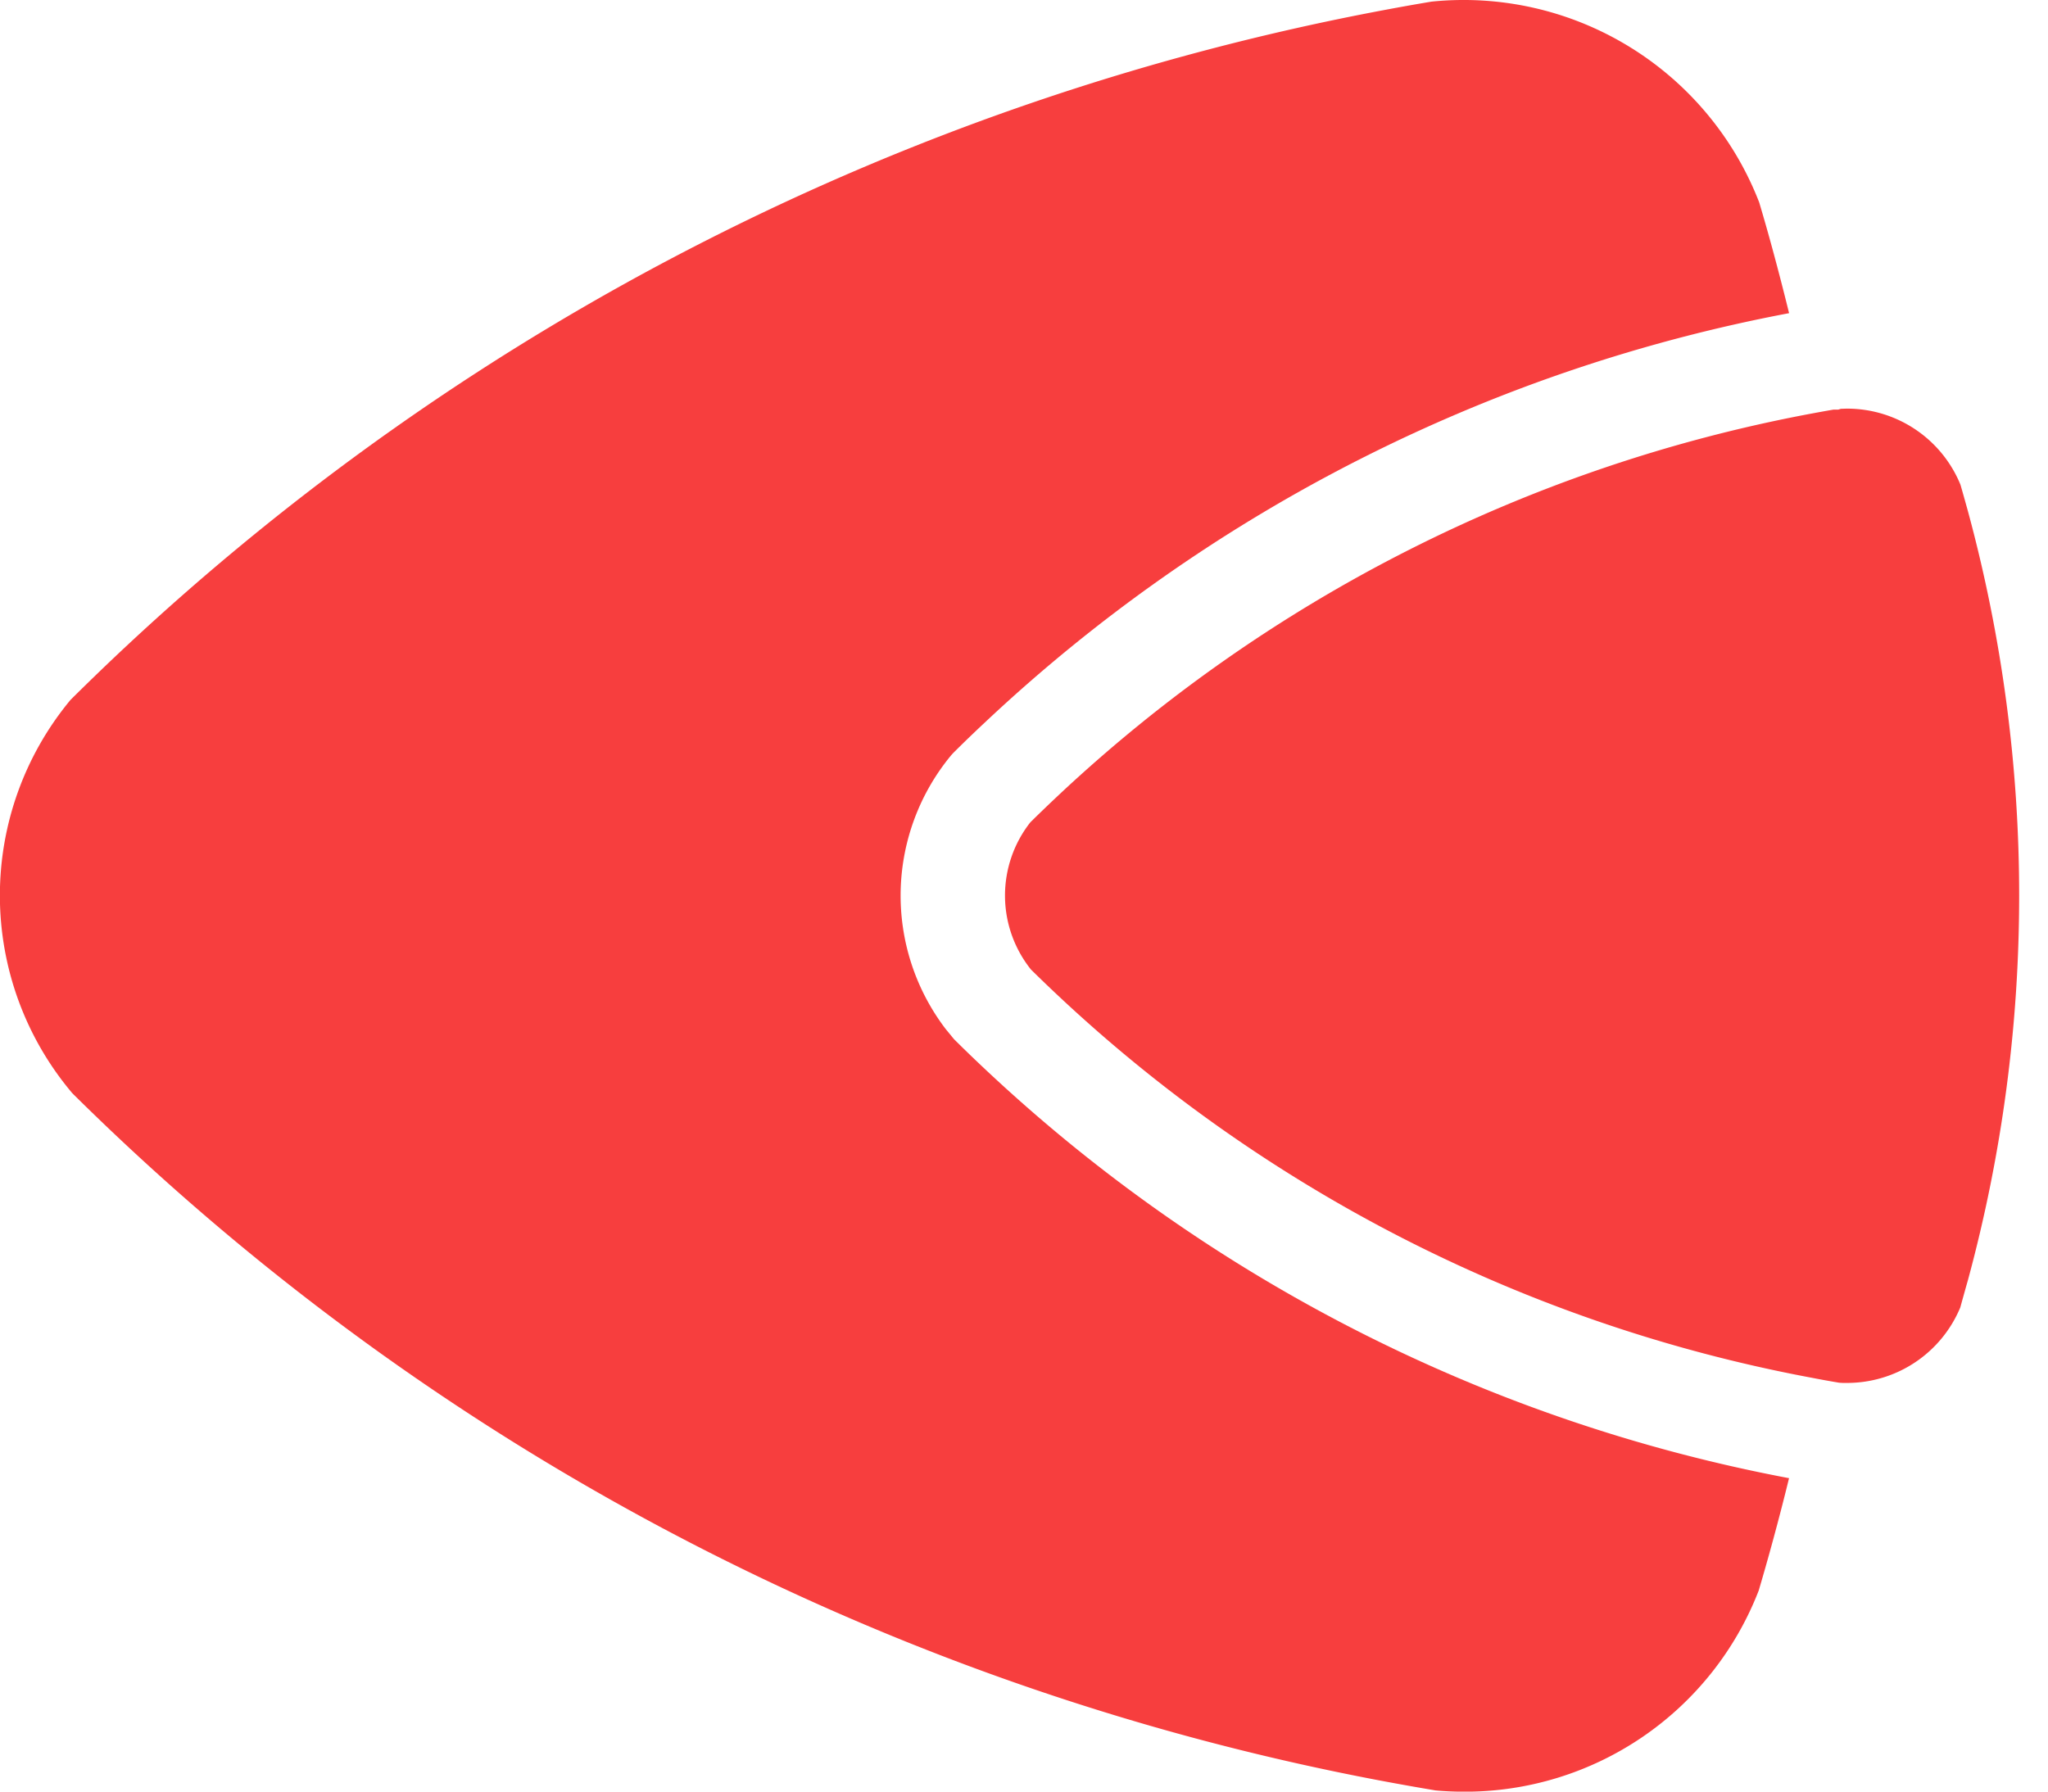 <svg id="vizion_logo" data-name="vizion logo" xmlns="http://www.w3.org/2000/svg" xmlns:xlink="http://www.w3.org/1999/xlink" width="80" height="70" viewBox="0 0 80 70">
  <defs>
    <clipPath id="clip-path">
      <rect id="Rectangle_2" data-name="Rectangle 2" width="80" height="70" fill="#fff"/>
    </clipPath>
  </defs>
  <g id="Group_1" data-name="Group 1" clip-path="url(#clip-path)">
    <path id="Path_1" data-name="Path 1" d="M38.438,41.735c-.4-.376-.794-.757-1.172-1.133l-.328-.4a8.6,8.6,0,0,1,.223-10.7l.072-.079c.387-.386.794-.78,1.244-1.2A62.87,62.87,0,0,1,69.886,12.236q-.3-1.22-.627-2.428-.259-.956-.54-1.9A12.379,12.379,0,0,0,55.935.062s-.005,0-.007,0q-.935.156-1.861.331A98.642,98.642,0,0,0,4.7,25.464q-.986.928-1.947,1.883A11.964,11.964,0,0,0,2.8,42.684a.008.008,0,0,0,0,.005q.907.9,1.836,1.774a98.632,98.632,0,0,0,49.245,25.1q1.094.207,2.2.392.543.048,1.1.049A12.3,12.3,0,0,0,68.7,62.144q.294-.994.567-2,.324-1.19.618-2.392l-.013,0A62.866,62.866,0,0,1,38.438,41.735" transform="translate(0)" fill="#f73e3e"/>
    <path id="Path_2" data-name="Path 2" d="M178.924,97.459c-.106,0-.215,0-.322-.011-.36-.061-.729-.127-1.1-.2l-.087-.016a58.774,58.774,0,0,1-29.386-14.977c-.335-.315-.665-.633-.987-.951a4.63,4.63,0,0,1-.025-5.747c.328-.325.673-.657,1.05-1.012A58.773,58.773,0,0,1,177.5,59.59l.038-.007c.3-.056.577-.106.848-.153h.188l.111-.033c.078,0,.157-.006.237-.006a4.784,4.784,0,0,1,4.43,2.971c.108.37.2.706.289,1.024a57.381,57.381,0,0,1,.005,30.05c-.1.349-.2.709-.3,1.072a4.788,4.788,0,0,1-4.421,2.95" transform="translate(-106.772 -43.425)" fill="#f73e3e"/>
    
  </g>
</svg>
